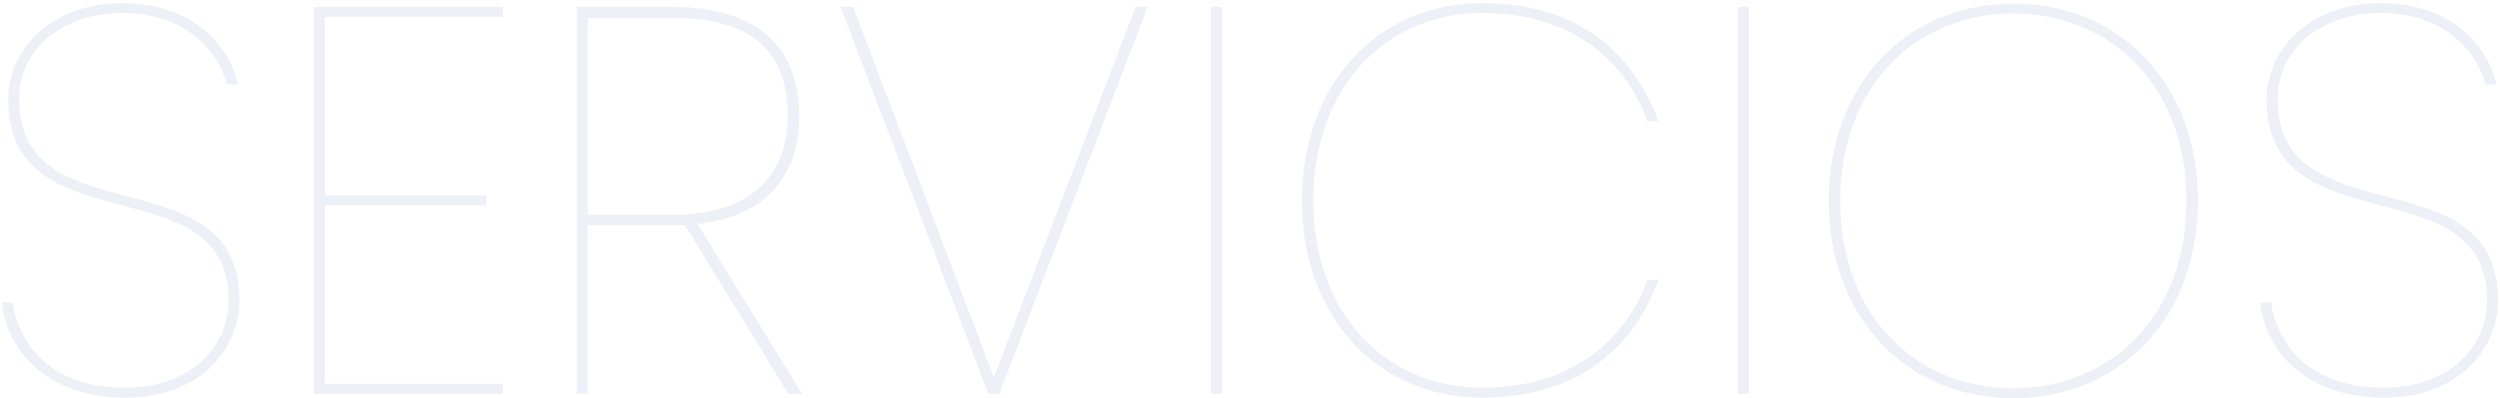 <svg width="546" height="87" viewBox="0 0 546 87" fill="none" xmlns="http://www.w3.org/2000/svg">
<path d="M52.32 65.6C52.32 33.56 4.2 52.04 4.2 21.68C4.2 10.04 14.52 2.84 26.64 2.84C41.64 2.84 48.12 12.44 49.56 18.44H51.96C50.16 10.28 42.48 0.68 26.64 0.68C11.4 0.68 1.8 10.64 1.8 21.68C1.8 54.2 49.92 35.72 49.92 65.6C49.92 76.04 41.28 84.68 27.36 84.68C9.24 84.68 3.72 73.04 2.76 66.08H0.36C1.56 76.76 10.44 86.84 27.36 86.84C44.16 86.84 52.32 75.8 52.32 65.6ZM109.816 1.52H68.536V86H109.816V83.84H70.936V44.84H106.216V42.68H70.936V3.68H109.816V1.52ZM172.038 25.28C172.038 37.64 164.598 46.88 147.318 46.88H128.358V3.92H147.078C165.198 3.92 172.038 12.2 172.038 25.28ZM125.958 1.52V86H128.358V49.16H147.318C148.038 49.16 148.878 49.16 149.598 49.16L172.158 86H175.158L152.358 48.92C166.638 47.36 174.558 38.96 174.558 25.28C174.558 11.24 166.278 1.52 147.078 1.52H125.958ZM217.057 82.4L186.337 1.52H183.577L215.857 86H218.257L250.657 1.52H248.017L217.057 82.4ZM264.473 86H266.873V1.52H264.473V86ZM284.325 43.88C284.325 69.08 300.765 86.84 323.685 86.84C343.965 86.84 356.445 76.64 362.205 61.16H359.805C354.885 74.6 342.885 84.68 323.685 84.68C303.285 84.68 286.845 69.2 286.845 43.88C286.845 18.32 303.285 2.84 323.685 2.84C342.885 2.84 354.885 12.92 359.805 26.48H362.205C356.445 10.88 343.965 0.68 323.685 0.68C300.765 0.68 284.325 18.44 284.325 43.88ZM379.552 86H381.952V1.52H379.552V86ZM480.043 43.88C480.043 18.56 463.243 0.8 439.723 0.8C416.203 0.8 399.403 18.56 399.403 43.88C399.403 69.2 416.203 86.96 439.723 86.96C463.243 86.96 480.043 69.2 480.043 43.88ZM401.923 43.88C401.923 18.44 418.723 2.96 439.723 2.96C460.723 2.96 477.523 18.44 477.523 43.88C477.523 69.32 460.723 84.8 439.723 84.8C418.723 84.8 401.923 69.32 401.923 43.88ZM545.562 65.6C545.562 33.56 497.442 52.04 497.442 21.68C497.442 10.04 507.762 2.84 519.882 2.84C534.882 2.84 541.362 12.44 542.802 18.44H545.202C543.402 10.28 535.722 0.68 519.882 0.68C504.642 0.68 495.042 10.64 495.042 21.68C495.042 54.2 543.162 35.72 543.162 65.6C543.162 76.04 534.522 84.68 520.602 84.68C502.482 84.68 496.962 73.04 496.002 66.08H493.602C494.802 76.76 503.682 86.84 520.602 86.84C537.402 86.84 545.562 75.8 545.562 65.6Z" fill="#5064AA" fill-opacity="0.1"/>
</svg>
